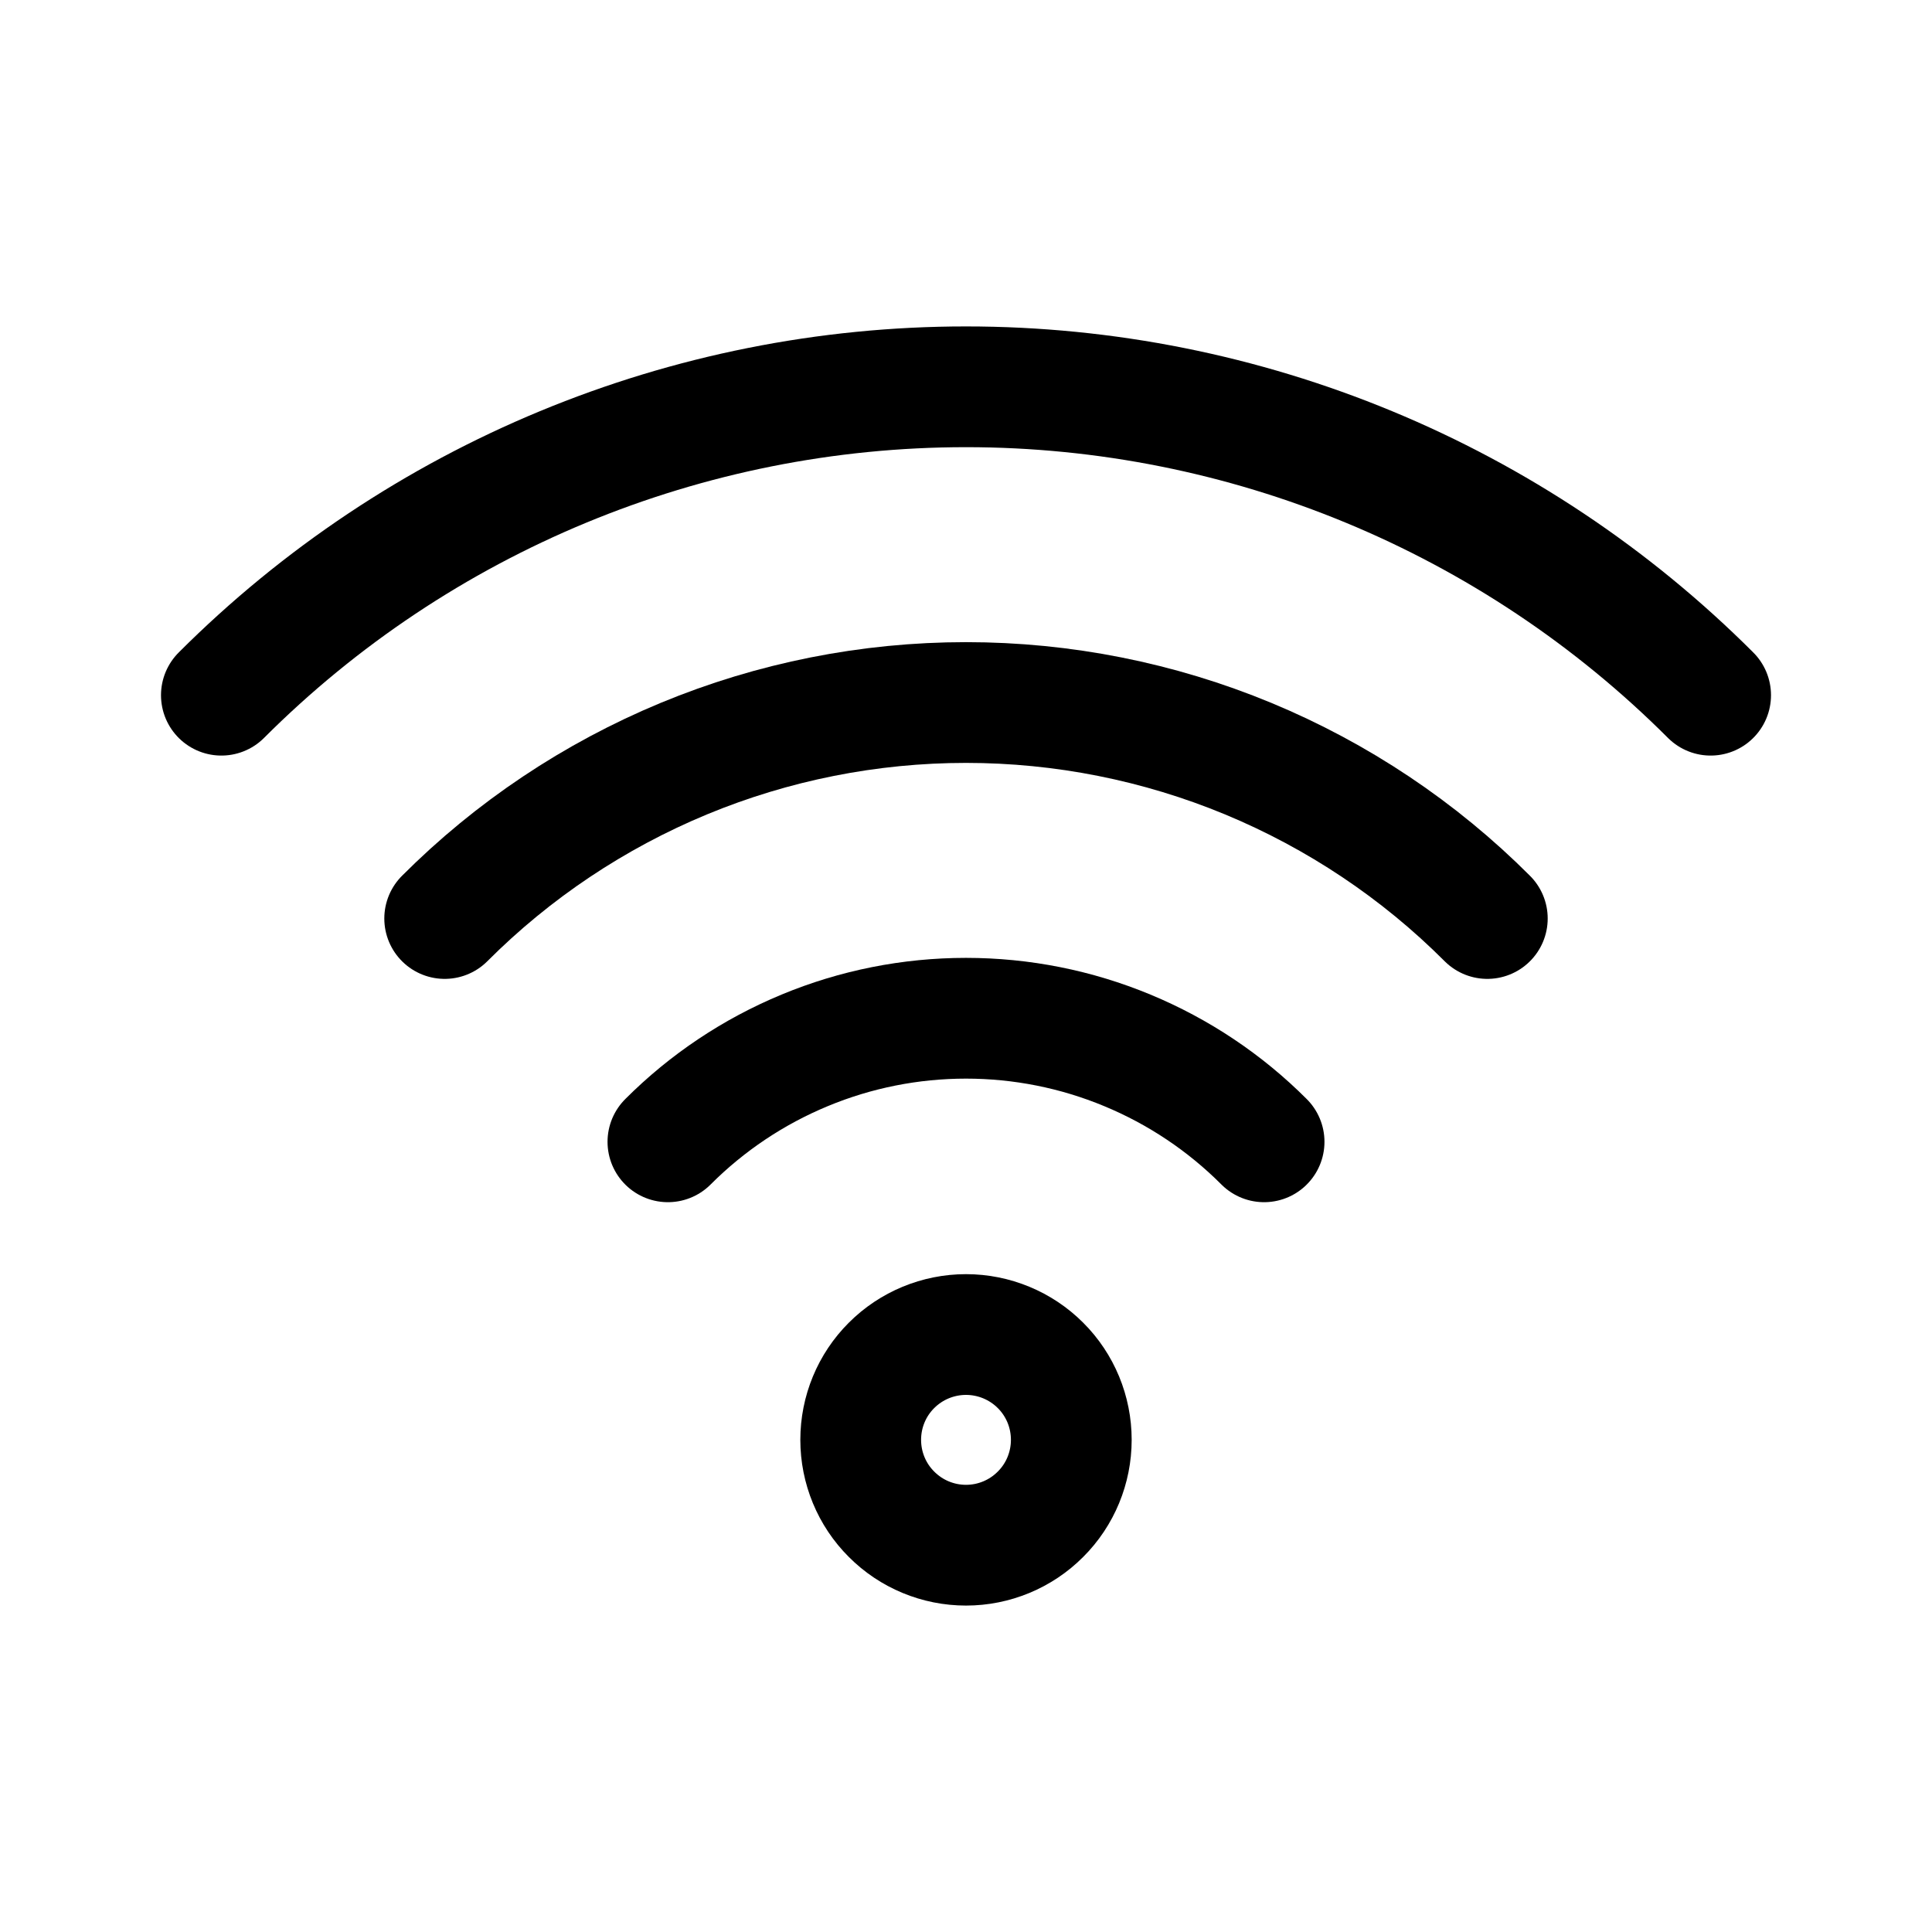<svg width="24" height="24" viewBox="0 0 24 24" fill="none" xmlns="http://www.w3.org/2000/svg">
<path d="M13.308 17.886C13.308 18.233 13.171 18.566 12.925 18.811C12.68 19.057 12.347 19.195 12 19.195C11.653 19.195 11.32 19.057 11.075 18.811C10.829 18.566 10.692 18.233 10.692 17.886C10.692 17.539 10.829 17.206 11.075 16.961C11.32 16.716 11.653 16.578 12 16.578C12.347 16.578 12.68 16.716 12.925 16.961C13.171 17.206 13.308 17.539 13.308 17.886Z" stroke="black" stroke-width="1.5" stroke-linecap="round" stroke-linejoin="round"/>
<path d="M8.297 14.184C8.783 13.697 9.361 13.311 9.996 13.048C10.631 12.784 11.312 12.649 12 12.649C12.688 12.649 13.369 12.784 14.004 13.048C14.639 13.311 15.217 13.697 15.703 14.184" stroke="black" stroke-width="1.5" stroke-linecap="round" stroke-linejoin="round"/>
<path d="M5.524 11.41C6.374 10.559 7.384 9.885 8.495 9.424C9.606 8.964 10.797 8.727 12 8.727C13.203 8.727 14.394 8.964 15.505 9.424C16.616 9.885 17.626 10.559 18.476 11.41" stroke="black" stroke-width="1.5" stroke-linecap="round" stroke-linejoin="round"/>
<path d="M2.75 8.636C5.204 6.183 8.531 4.805 12 4.805C15.469 4.805 18.797 6.183 21.25 8.636" stroke="black" stroke-width="1.5" stroke-linecap="round" stroke-linejoin="round"/>
</svg>
